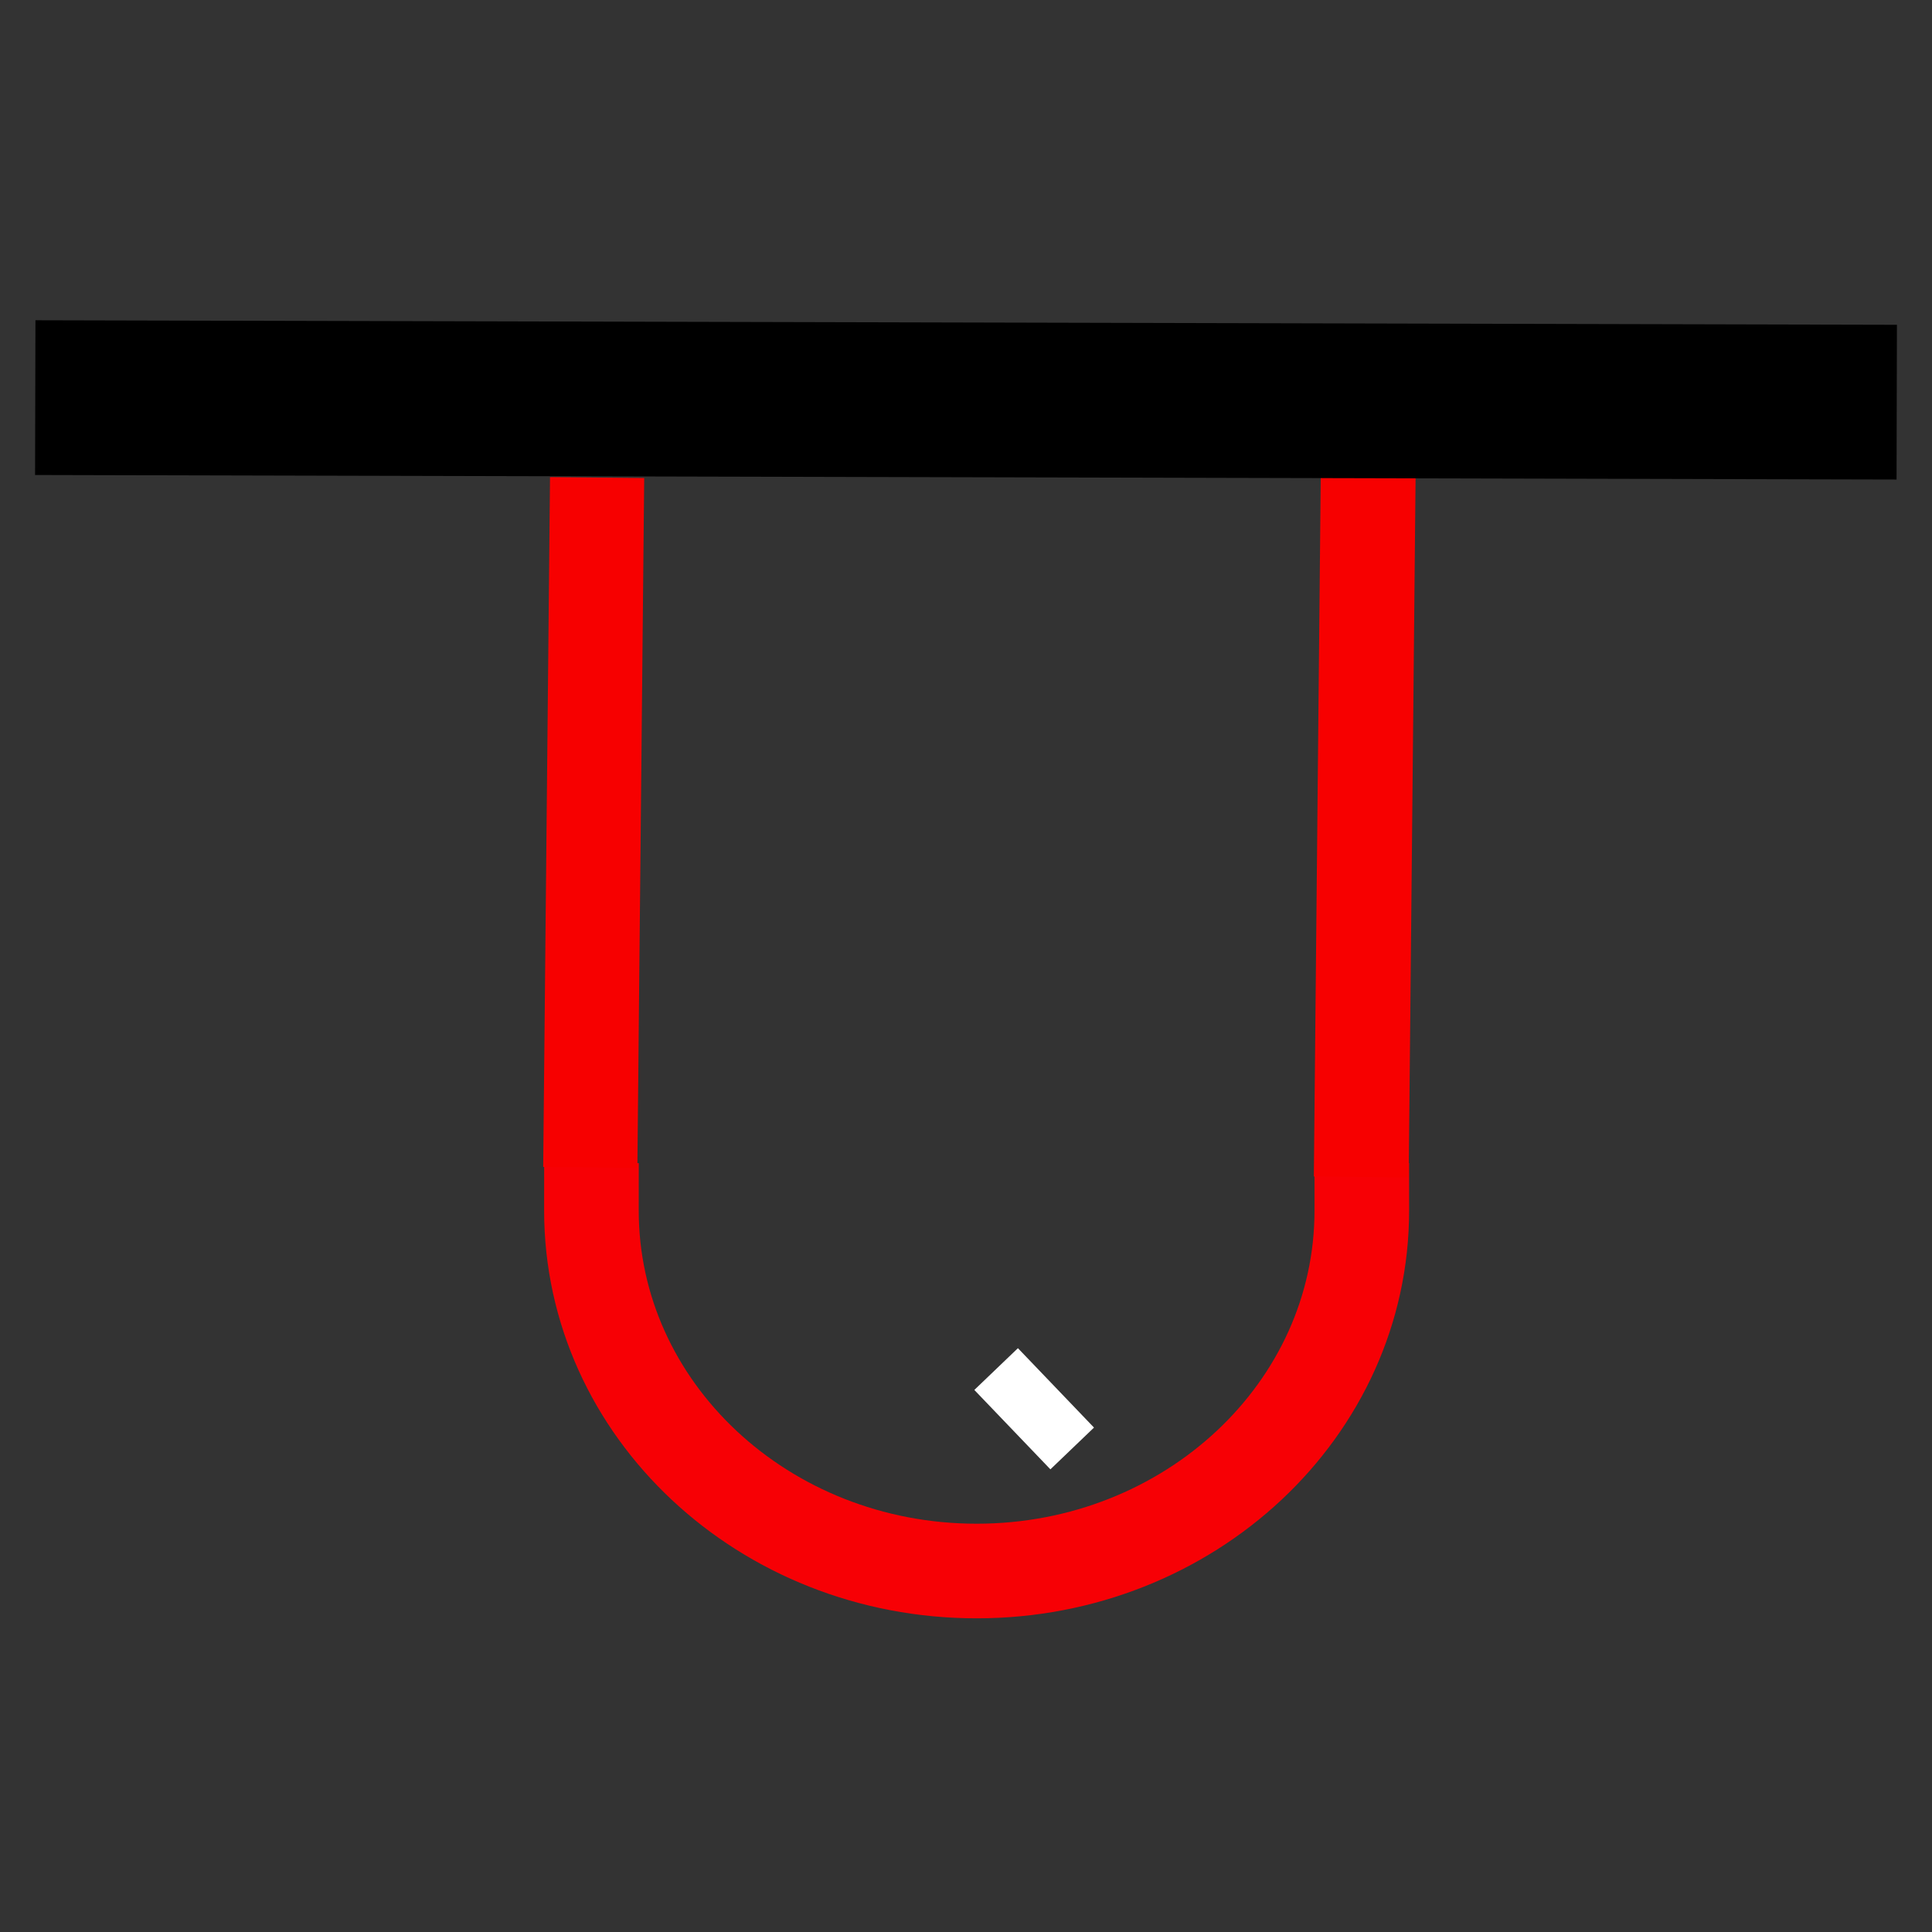 <?xml version="1.0" encoding="UTF-8" standalone="no"?>
<!-- Created with Inkscape (http://www.inkscape.org/) -->

<svg
   xmlns:dc="http://purl.org/dc/elements/1.1/"
   xmlns:cc="http://creativecommons.org/ns#"
   xmlns:rdf="http://www.w3.org/1999/02/22-rdf-syntax-ns#"
   xmlns:svg="http://www.w3.org/2000/svg"
   xmlns="http://www.w3.org/2000/svg"
   xmlns:sodipodi="http://sodipodi.sourceforge.net/DTD/sodipodi-0.dtd"
   xmlns:inkscape="http://www.inkscape.org/namespaces/inkscape"
   version="1.1"
   width="32"
   height="32"
   id="svg3837"
   inkscape:version="0.92.3 (2405546, 2018-03-11)"
   sodipodi:docname="unotch.svg"
   inkscape:export-filename="C:\Users\Douglas\Desktop\Projects\MySeamly2D\src\libs\vmisc\share\resources\icon\24x24\u_notch.png"
   inkscape:export-xdpi="72"
   inkscape:export-ydpi="72">
  <rect width="100%" height="100%" fill="#333333" stroke="none"/>
  <sodipodi:namedview
     pagecolor="#ffffff"
     bordercolor="#666666"
     borderopacity="1"
     objecttolerance="10"
     gridtolerance="10"
     guidetolerance="10"
     inkscape:pageopacity="0"
     inkscape:pageshadow="2"
     inkscape:window-width="1366"
     inkscape:window-height="745"
     id="namedview12"
     showgrid="false"
     inkscape:zoom="6.607029"
     inkscape:cx="-13.416218"
     inkscape:cy="-6.043425"
     inkscape:window-x="-8"
     inkscape:window-y="-8"
     inkscape:window-maximized="1"
     inkscape:current-layer="layer1" />
  <defs
     id="defs3839" />
  <g
     id="layer1">
    <path
       inkscape:connector-curvature="0"
       id="path117-0-2-4-0"
       style="fill:none;stroke:#f70005;stroke-width:1.567;stroke-linecap:square;stroke-linejoin:round;stroke-miterlimit:4;stroke-dasharray:none;stroke-opacity:1"
       d="m 9.796,20.048 c -0.002,3.298 2.855,5.973 6.38,5.973 3.525,0 6.382,-2.675 6.38,-5.973"
       inkscape:transform-center-x="-8.9575268"
       inkscape:transform-center-y="10.69731"
       sodipodi:nodetypes="csc" />
    <path
       style="fill:#f70000;fill-rule:evenodd;stroke:#f70000;stroke-width:1.571;stroke-linecap:butt;stroke-linejoin:miter;stroke-miterlimit:4;stroke-dasharray:none;stroke-dashoffset:0;stroke-opacity:1;fill-opacity:0.589"
       d="M 22.547,19.494 22.661,7.91"
       id="path5371"
       inkscape:connector-curvature="0"
       sodipodi:nodetypes="cc"
       inkscape:transform-center-x="0.058046575"
       inkscape:transform-center-y="-0.25064813" />
    <path
       style="fill:#000000;fill-rule:evenodd;stroke:#000000;stroke-width:2.563;stroke-linecap:butt;stroke-linejoin:miter;stroke-miterlimit:4;stroke-dasharray:none;stroke-dashoffset:0;stroke-opacity:1"
       d="M 31.416,6.661 0.584,6.586"
       id="path5371-5"
       inkscape:connector-curvature="0"
       sodipodi:nodetypes="cc"
       inkscape:transform-center-x="0.66688031"
       inkscape:transform-center-y="0.05886185" />
    <path
       inkscape:transform-center-y="-0.24722037"
       inkscape:transform-center-x="0.058046575"
       sodipodi:nodetypes="cc"
       inkscape:connector-curvature="0"
       id="path833"
       d="M 9.777,19.336 9.89,7.91"
       style="fill:#f70000;fill-rule:evenodd;stroke:#f70000;stroke-width:1.56;stroke-linecap:butt;stroke-linejoin:miter;stroke-miterlimit:4;stroke-dasharray:none;stroke-dashoffset:0;stroke-opacity:1;fill-opacity:1" />
    <path
       style="fill:#ffffff;stroke:#ffffff;stroke-width:1px;stroke-linecap:butt;stroke-linejoin:miter;stroke-opacity:1"
       d="m 16.499,22.676 1.26,1.315"
       id="path4563-5"
       inkscape:connector-curvature="0" />
  </g>
</svg>
